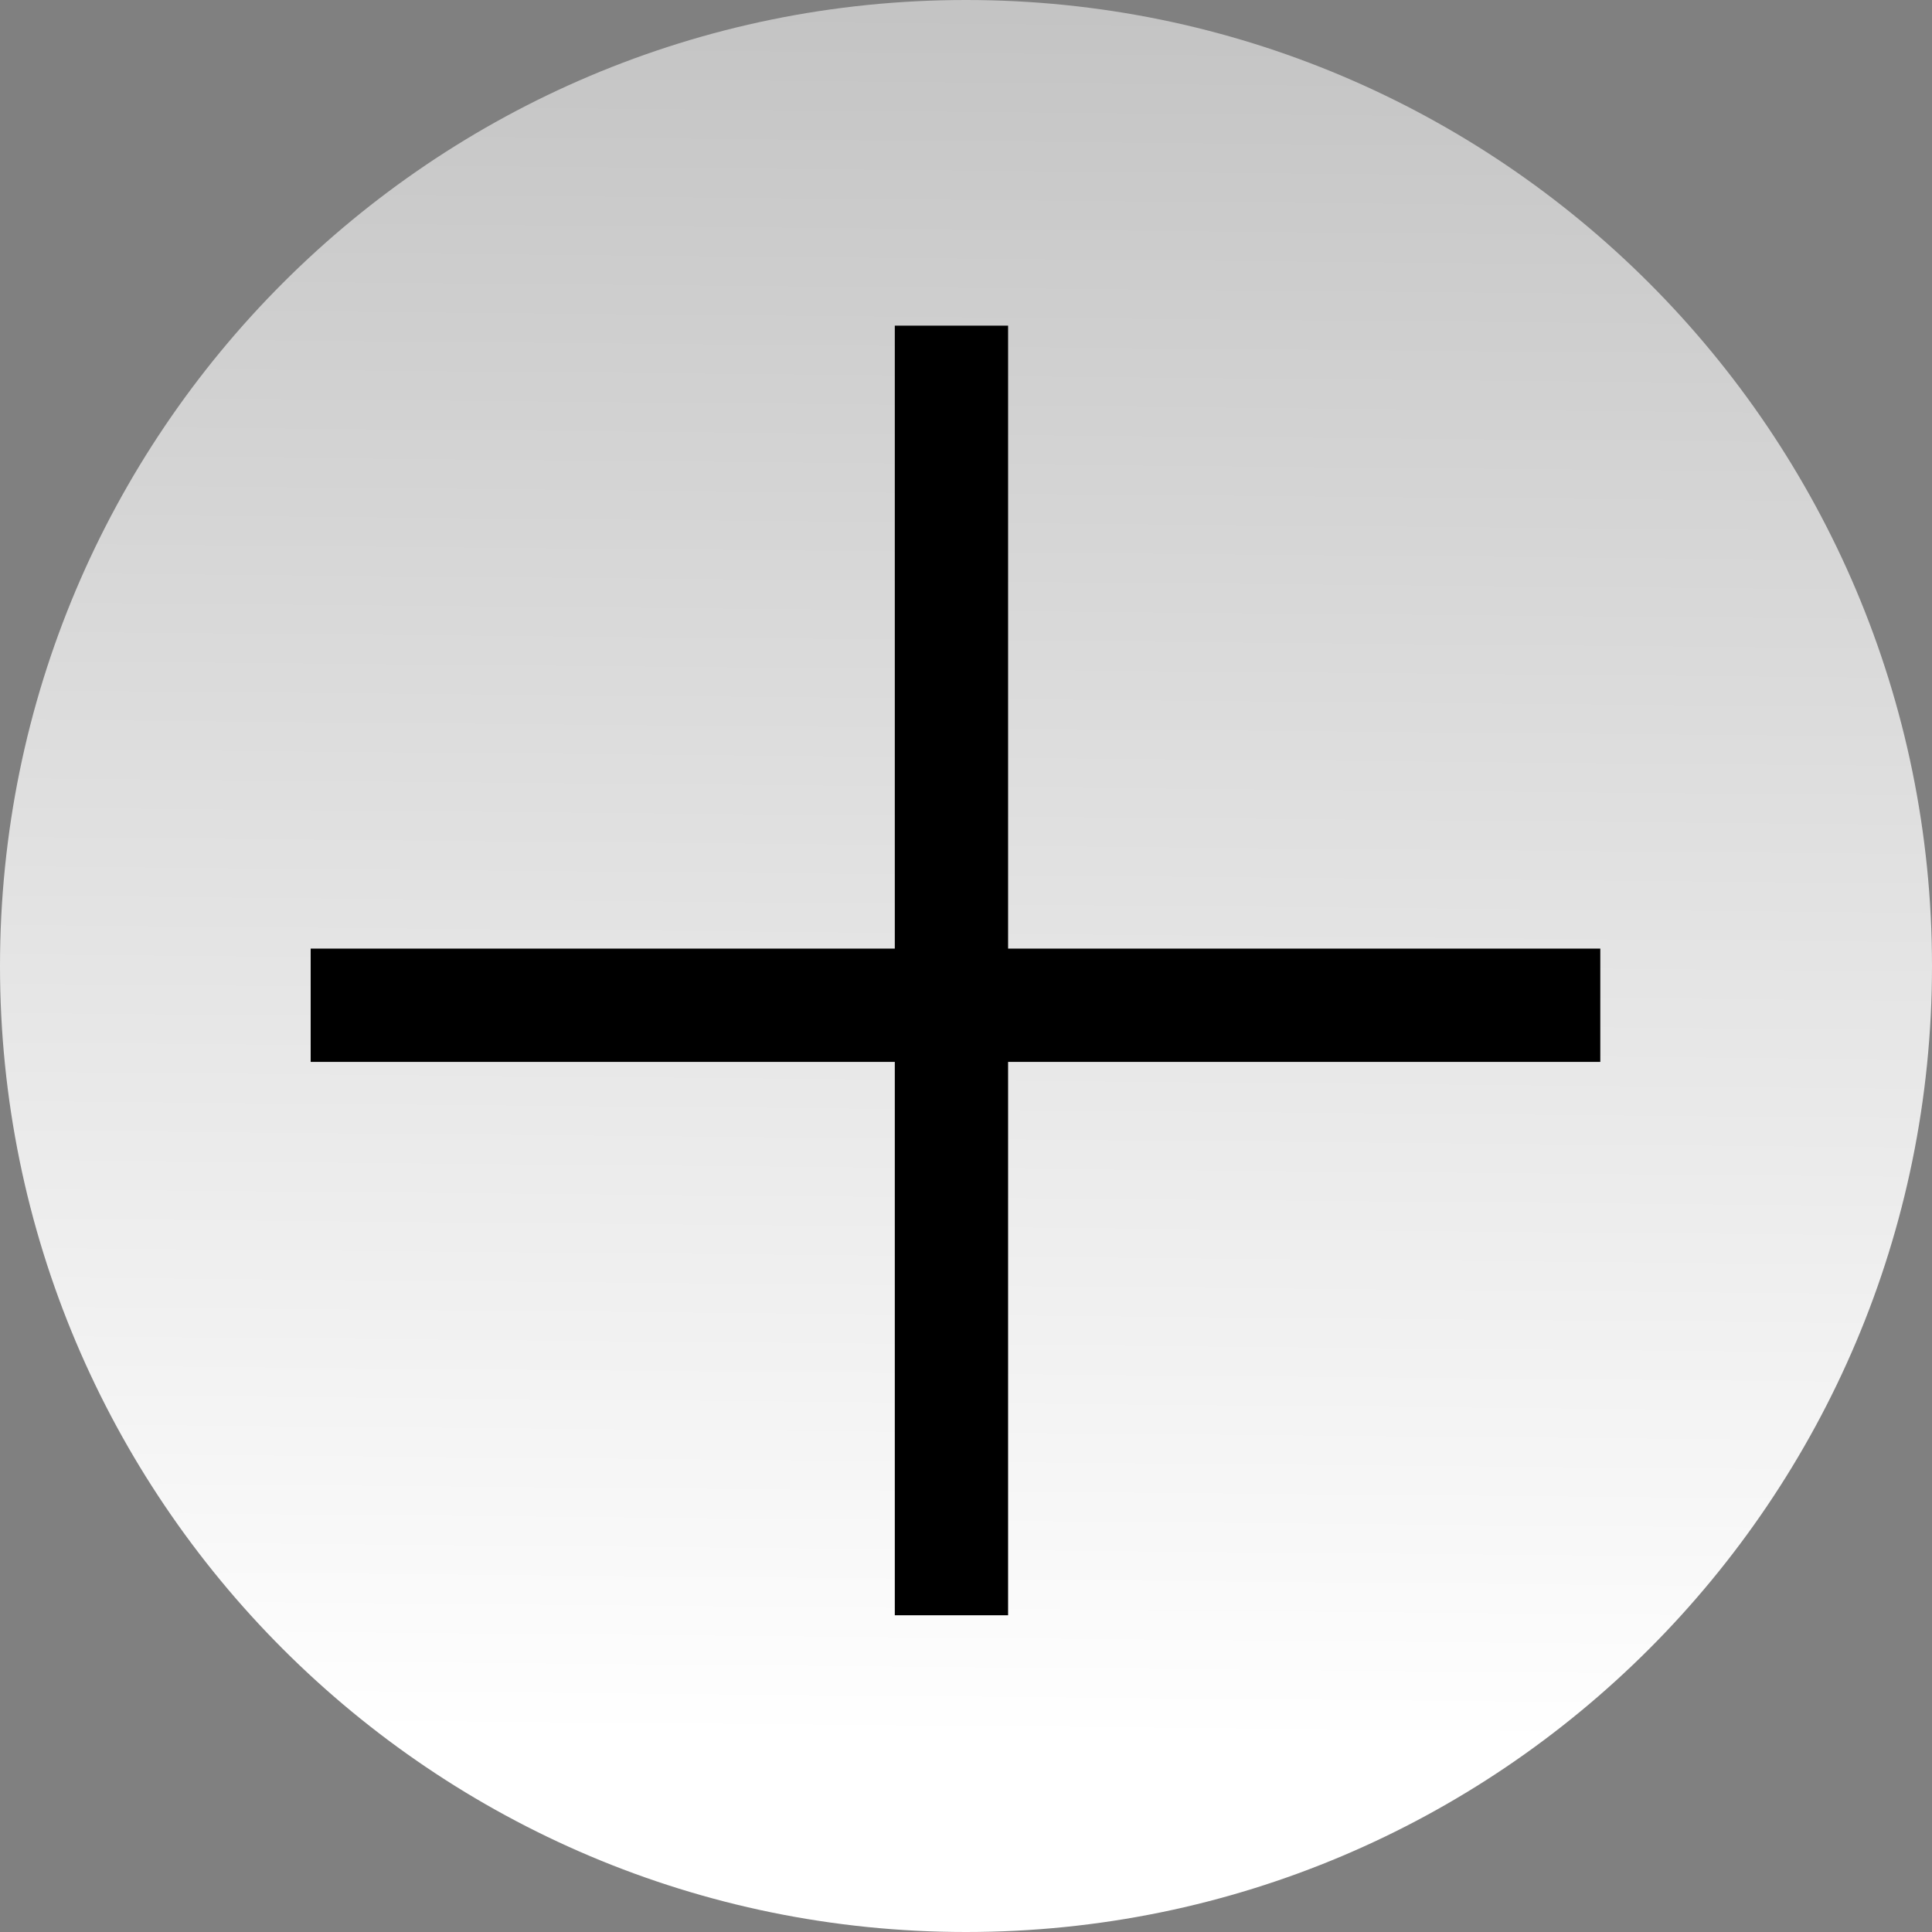 <?xml version="1.0" encoding="UTF-8" standalone="no"?>
<!-- Created with Inkscape (http://www.inkscape.org/) -->

<svg
   xmlns:dc="http://purl.org/dc/elements/1.1/"
   xmlns:cc="http://creativecommons.org/ns#"
   xmlns:rdf="http://www.w3.org/1999/02/22-rdf-syntax-ns#"
   xmlns:svg="http://www.w3.org/2000/svg"
   xmlns="http://www.w3.org/2000/svg"
   xmlns:xlink="http://www.w3.org/1999/xlink"
   xmlns:sodipodi="http://sodipodi.sourceforge.net/DTD/sodipodi-0.dtd"
   xmlns:inkscape="http://www.inkscape.org/namespaces/inkscape"
   width="37.312"
   height="37.312"
   id="svg23607"
   version="1.1"
   inkscape:version="0.48.5 r10040"
   sodipodi:docname="New document 12">
  <rect width="100%" height="100%" fill="#808080" stroke="none"/>
  <defs
     id="defs23609">
    <linearGradient
       gradientTransform="translate(49.067,3e-6)"
       y2="112.466"
       x2="-312.366"
       y1="184.714"
       x1="-313.016"
       gradientUnits="userSpaceOnUse"
       id="linearGradient22779"
       xlink:href="#linearGradient22494-7"
       inkscape:collect="always" />
    <linearGradient
       inkscape:collect="always"
       id="linearGradient22494-7">
      <stop
         style="stop-color:#ffffff;stop-opacity:1;"
         offset="0"
         id="stop22496-54" />
      <stop
         style="stop-color:#ffffff;stop-opacity:0;"
         offset="1"
         id="stop22498-4" />
    </linearGradient>
  </defs>
  <sodipodi:namedview
     id="base"
     pagecolor="#ffffff"
     bordercolor="#666666"
     borderopacity="1.0"
     inkscape:pageopacity="0.0"
     inkscape:pageshadow="2"
     inkscape:zoom="0.35"
     inkscape:cx="18.656"
     inkscape:cy="18.655997"
     inkscape:document-units="px"
     inkscape:current-layer="layer1"
     showgrid="false"
     fit-margin-top="0"
     fit-margin-left="0"
     fit-margin-right="0"
     fit-margin-bottom="0"
     inkscape:window-width="472"
     inkscape:window-height="442"
     inkscape:window-x="20"
     inkscape:window-y="20"
     inkscape:window-maximized="0" />
  <g
     inkscape:label="Layer 1"
     inkscape:groupmode="layer"
     id="layer1"
     transform="translate(-356.344,-513.706)">
    <g
       transform="translate(638.625,362.745)"
       id="g23586">
      <path
         stroke-miterlimit="10"
         d="M -263.625,150.961 C -273.93,150.961 -282.281,159.314 -282.281,169.617 -282.281,179.92 -273.929,188.273 -263.625,188.273 -253.322,188.273 -244.969,179.92 -244.969,169.617 -244.969,159.314 -253.323,150.961 -263.625,150.961"
         id="path21406-9"
         inkscape:connector-curvature="0"
         style="fill:url(#linearGradient22779);fill-opacity:1;stroke:none" />
      <path
         inkscape:connector-curvature="0"
         id="rect21924"
         d="M -265,157.25 -265,169.281 -276.281,169.281 -276.281,171.469 -265,171.469 -265,182.156 -262.812,182.156 -262.812,171.469 -251.375,171.469 -251.375,169.281 -262.812,169.281 -262.812,157.25 -265,157.25 z" />
    </g>
  </g>
</svg>
